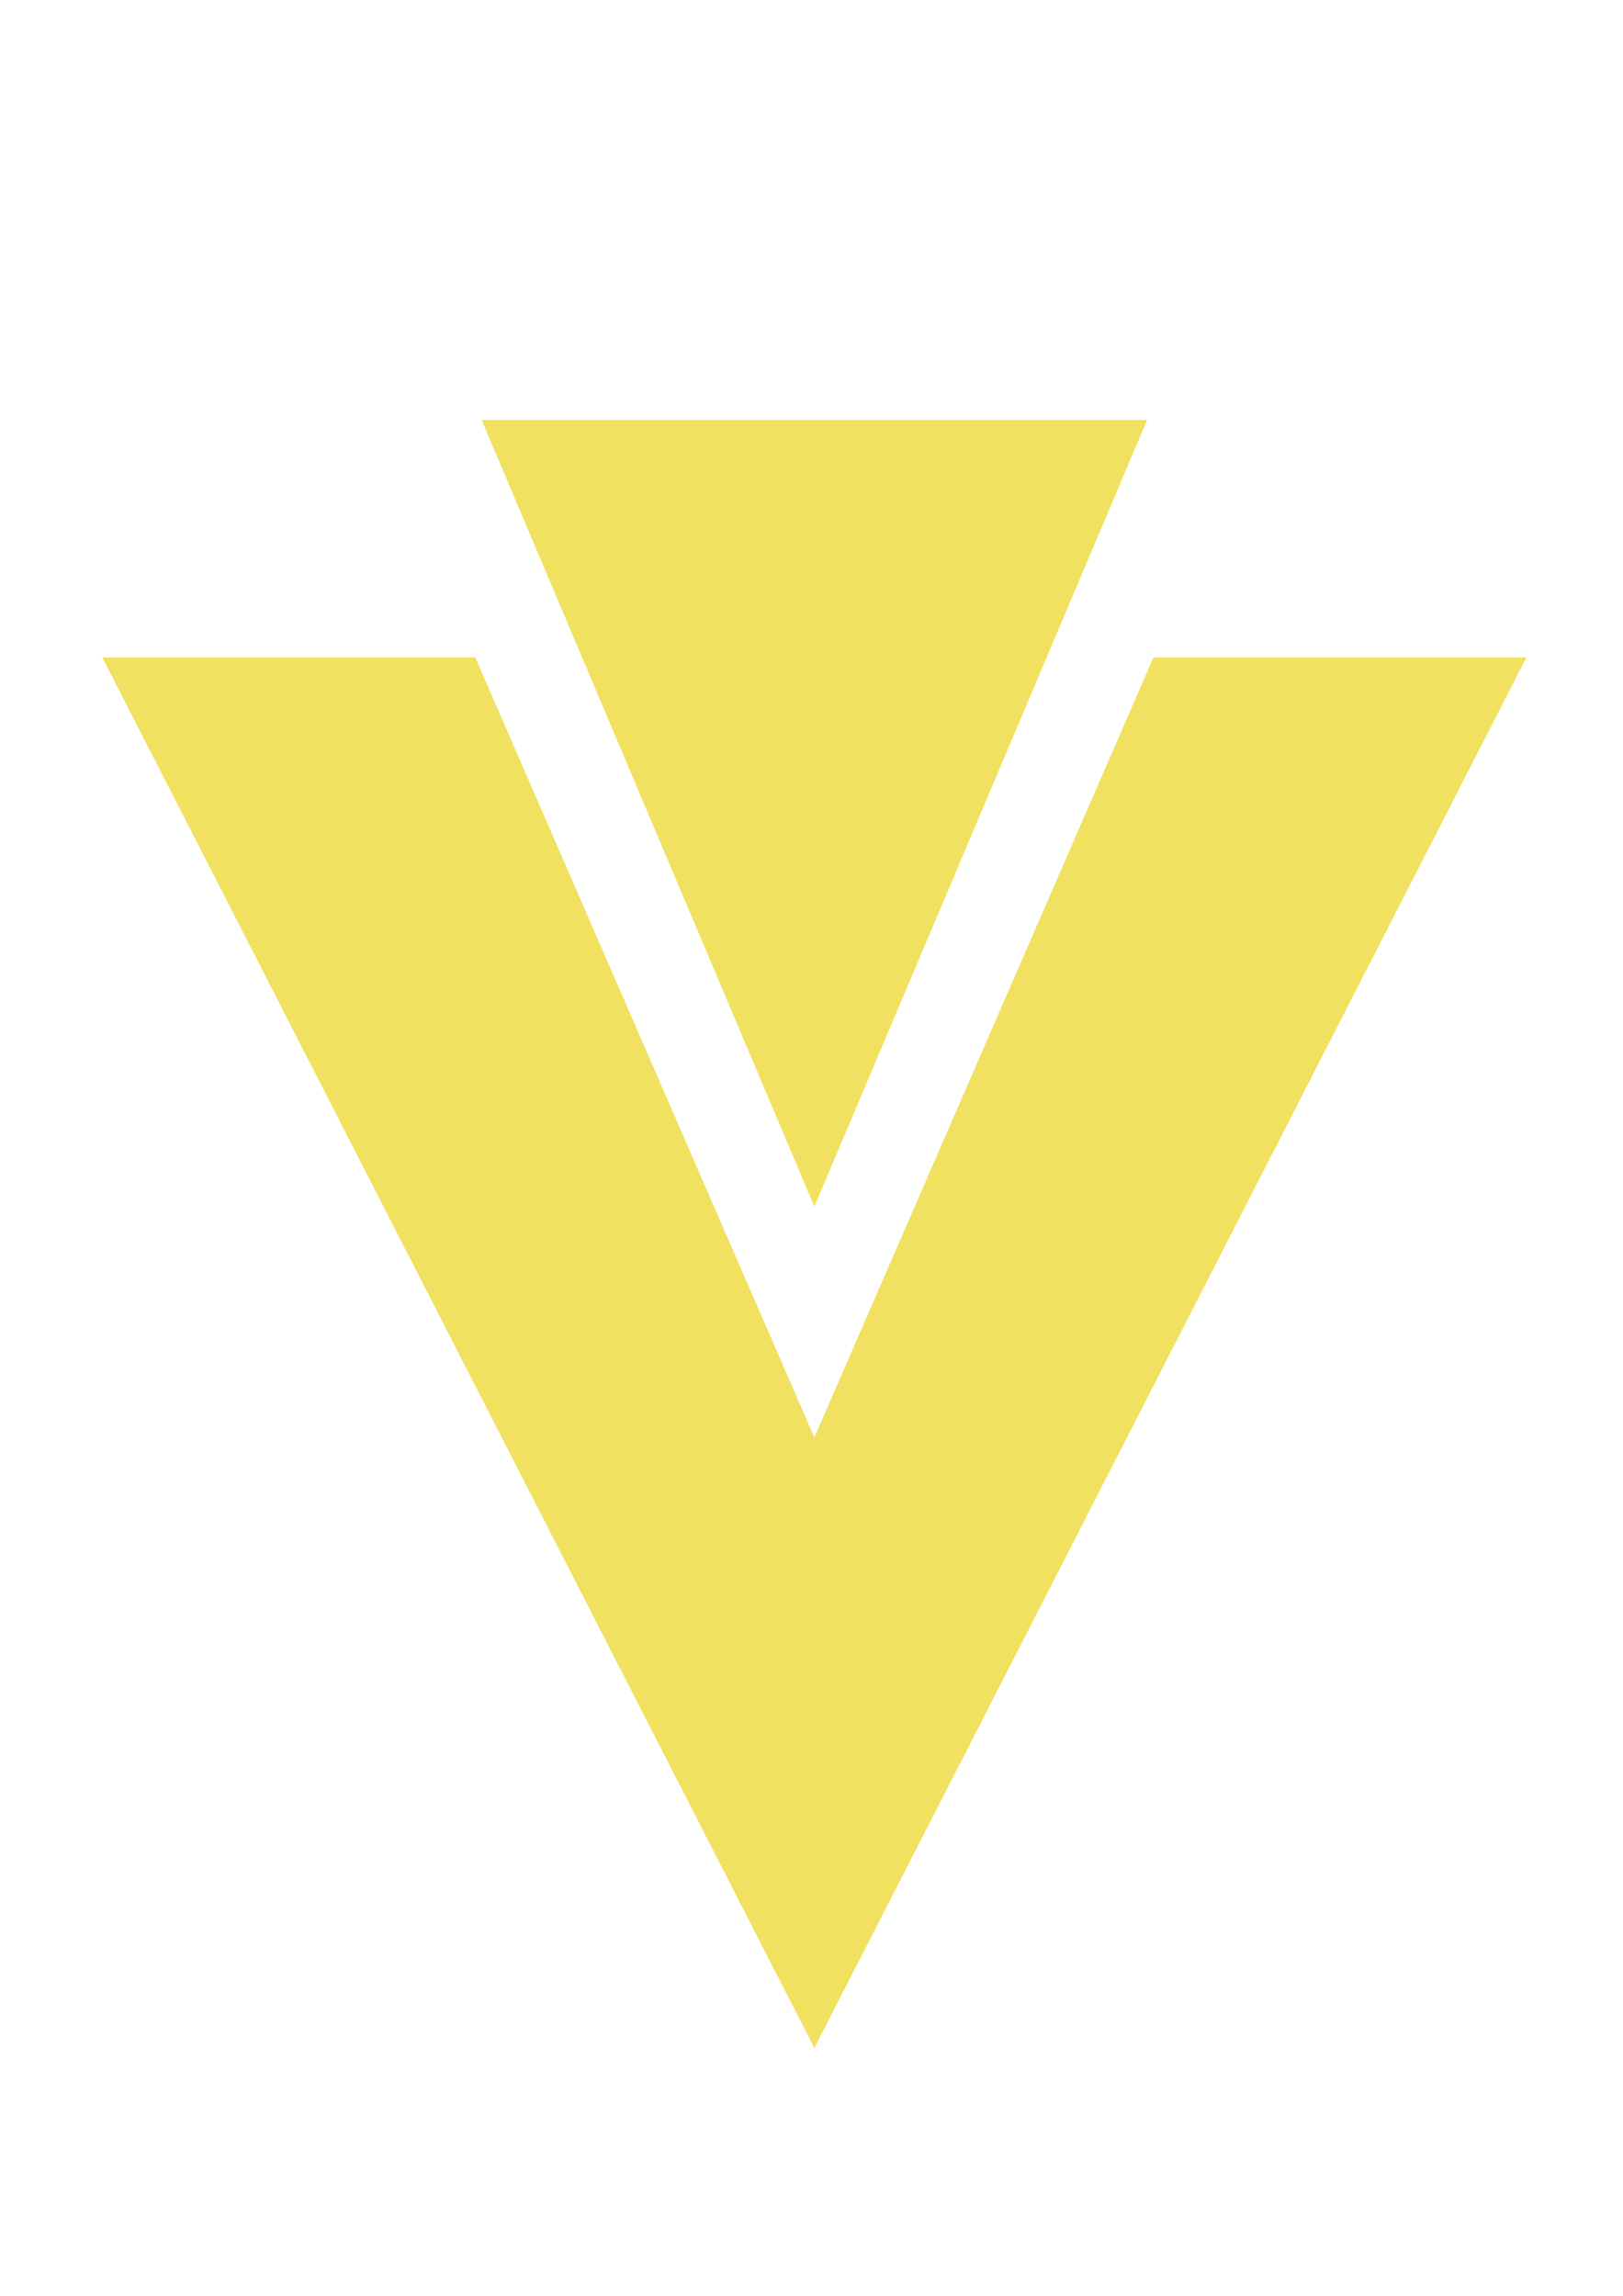 <?xml version="1.0" encoding="utf-8"?>
<!-- Generator: Adobe Illustrator 16.0.3, SVG Export Plug-In . SVG Version: 6.00 Build 0)  -->
<!DOCTYPE svg PUBLIC "-//W3C//DTD SVG 1.1//EN" "http://www.w3.org/Graphics/SVG/1.1/DTD/svg11.dtd">
<svg version="1.1" id="Layer_1" xmlns="http://www.w3.org/2000/svg" xmlns:xlink="http://www.w3.org/1999/xlink" x="0px" y="0px"
	 width="595.279px" height="841.891px" viewBox="0 0 595.279 841.891" enable-background="new 0 0 595.279 841.891"
	 xml:space="preserve">
<path display="none" fill="#F0E160" d="M586.732,261.443c0.194,0.788,0.364,1.612,0.364,2.448v127.891
	c0,3.346-1.818,6.45-4.68,8.087l-107.328,61.835v122.531c0,3.347-1.794,6.4-4.68,8.074L246.214,721.318
	c-0.521,0.289-1.067,0.482-1.636,0.652c-0.207,0.049-0.401,0.192-0.608,0.243c-1.563,0.46-3.223,0.46-4.765,0
	c-0.266-0.051-0.496-0.194-0.714-0.291c-0.522-0.219-1.066-0.364-1.564-0.604L12.875,592.313c-2.909-1.675-4.692-4.729-4.692-8.075
	v-383.78c0-0.825,0.121-1.637,0.339-2.438c0.073-0.291,0.255-0.521,0.351-0.8c0.146-0.486,0.352-0.983,0.57-1.431
	c0.097-0.327,0.376-0.545,0.57-0.824c0.303-0.4,0.521-0.765,0.825-1.115c0.291-0.243,0.618-0.449,0.908-0.667
	c0.352-0.304,0.679-0.594,1.019-0.849h0.025l112.068-64.491c2.861-1.661,6.438-1.661,9.311,0l112.044,64.491h0.048
	c0.376,0.255,0.667,0.521,1.019,0.824c0.291,0.219,0.619,0.449,0.922,0.667c0.315,0.351,0.521,0.715,0.812,1.115
	c0.195,0.279,0.498,0.522,0.619,0.825c0.278,0.472,0.425,0.945,0.593,1.43c0.085,0.279,0.279,0.534,0.328,0.801
	c0.254,0.775,0.351,1.587,0.351,2.437v239.667l93.359-53.736V263.844c0-0.812,0.122-1.637,0.365-2.425
	c0.048-0.279,0.193-0.522,0.339-0.801c0.171-0.497,0.341-0.97,0.581-1.467c0.146-0.291,0.461-0.521,0.607-0.812
	c0.292-0.376,0.509-0.751,0.799-1.067c0.316-0.303,0.631-0.497,0.923-0.704c0.364-0.267,0.631-0.57,1.02-0.788h0.048l112.058-64.516
	c2.884-1.661,6.425-1.661,9.312,0L582.37,255.78c0.388,0.243,0.679,0.521,1.067,0.764c0.291,0.255,0.604,0.448,0.871,0.691
	c0.34,0.352,0.534,0.727,0.849,1.104c0.194,0.291,0.461,0.521,0.606,0.812c0.268,0.498,0.438,0.971,0.56,1.467
	C586.49,260.897,586.636,261.165,586.732,261.443z M568.352,386.388V280.042l-39.187,22.54l-54.174,31.185v106.356L568.352,386.388z
	 M456.322,578.828V472.375l-53.277,30.433l-152.14,86.861v107.423L456.322,578.828z M26.806,216.594v362.234l205.428,118.264
	V589.669l-107.328-60.696l-0.048-0.098h-0.049c-0.351-0.267-0.618-0.508-0.993-0.776c-0.268-0.24-0.594-0.461-0.874-0.653
	l-0.024-0.048c-0.315-0.315-0.521-0.606-0.764-0.971c-0.254-0.316-0.521-0.558-0.69-0.923h-0.061
	c-0.193-0.361-0.315-0.75-0.497-1.163c-0.146-0.413-0.34-0.655-0.437-1.065c-0.109-0.461-0.157-0.923-0.206-1.433
	c-0.048-0.362-0.145-0.652-0.145-1.019v-250.47l-54.137-31.208L26.806,216.594z M129.502,146.72l-93.36,53.737l93.36,53.736
	l93.311-53.736L129.502,146.72z M178.073,482.051l54.185-31.186V216.594l-39.234,22.576l-54.185,31.185V504.65L178.073,482.051z
	 M465.681,210.144l-93.385,53.725l93.385,53.711l93.313-53.736L465.681,210.144z M456.322,333.767l-54.173-31.185l-39.213-22.54
	v106.346l54.196,31.184l39.188,22.551L456.322,333.767L456.322,333.767z M241.545,573.493l136.913-78.155l68.454-39.04
	l-93.311-53.688l-107.364,61.788l-97.858,56.378L241.545,573.493z"/>
<path display="none" fill="#F0E160" d="M303.563,535.283c-26.488,26.06-62.818,42.134-102.897,42.134
	c-81.042,0-146.75-65.709-146.75-146.75c0-81.042,65.708-146.75,146.75-146.75c40.963,0,78.01,16.792,104.629,43.853l34.597-34.585
	C304.411,257.261,255.137,235,200.667,235C92.599,235,5,322.599,5,430.667c0,108.056,87.599,195.666,195.667,195.666
	c53.586,0,102.145-21.545,137.483-56.44L303.563,535.283z"/>
<path display="none" fill="#F0E160" d="M371.875,357.292h-48.917v48.917h-48.917v48.917h48.917v48.917h48.917v-48.917h48.917
	v-48.917h-48.917V357.292z"/>
<path display="none" fill="#F0E160" d="M494.167,357.292h48.916v48.917H592v48.917h-48.917v48.917h-48.916v-48.917H445.25v-48.917
	h48.917V357.292z"/>
<path display="none" fill="none" stroke="#F0E160" stroke-width="20" d="M390.797,302.898V530.27 M481.745,302.898V530.27
	 M322.583,371.109h227.369 M322.583,462.058h227.369 M322.583,530.27l-18.298,9.148c-17.897,8.925-37.61,13.588-57.596,13.588
	c-71.1,0-128.74-57.643-128.74-128.761v-15.322c0-71.12,57.641-128.764,128.74-128.764c19.985,0,39.699,4.665,57.596,13.589
	l18.298,9.15 M27,553.006V280.159L299.847,121l272.848,159.159v272.847l-272.848,159.16L27,553.006z"/>
<g id="XMLID_7_" display="none">
	<path id="XMLID_8_" display="inline" fill="#F0E160" d="M278.103,164.054c-33.933,23.856-72.38,50.903-92.988,95.654
		c-35.781,78.06,73.231,163.217,77.886,166.804c1.09,0.83,2.381,1.246,3.672,1.246c1.376,0,2.753-0.473,3.864-1.391
		c2.166-1.82,2.784-4.905,1.478-7.4c-0.393-0.761-39.523-76.769-38.068-131.293c0.517-18.994,27.098-40.534,55.233-63.344
		c25.772-20.895,54.985-44.571,72.066-72.272c37.53-60.971-4.174-120.931-4.59-121.526c-1.663-2.324-4.732-3.169-7.342-2.023
		c-2.612,1.155-4.045,3.98-3.457,6.77c0.086,0.394,8.189,40.04-14.369,80.891C322.179,133.048,301.758,147.418,278.103,164.054z"/>
	<path id="XMLID_9_" display="inline" fill="#F0E160" d="M421.048,190.936c2.38-1.801,3.097-5.091,1.633-7.716
		c-1.434-2.624-4.588-3.779-7.399-2.717c-5.765,2.194-141.138,54.374-141.138,117.425c0,43.461,18.564,66.421,32.117,83.193
		c5.32,6.575,9.909,12.255,11.416,17.103c4.273,13.974-5.824,39.216-10.067,47.777c-1.221,2.452-0.632,5.436,1.463,7.243
		c1.118,0.96,2.524,1.463,3.929,1.463c1.206,0,2.395-0.375,3.441-1.092c2.323-1.62,56.878-40.183,47.098-86.67
		c-3.645-17.662-12.334-30.568-19.992-41.956c-11.859-17.646-20.437-30.395-7.429-53.937
		C351.35,243.597,420.344,191.459,421.048,190.936z"/>
	<path id="XMLID_10_" display="inline" fill="#F0E160" d="M68.657,455.71c-2.323,6.939-1.226,13.825,3.163,19.934
		c14.677,20.364,66.657,31.579,146.379,31.579h0.007c10.799,0,22.208-0.199,33.888-0.63c127.453-4.562,174.735-44.259,176.684-45.95
		c2.121-1.836,2.683-4.903,1.362-7.372c-1.319-2.493-4.159-3.729-6.884-2.982c-44.887,12.248-128.711,16.607-186.851,16.607
		c-65.059,0-98.187-4.688-106.297-8.146c4.16-5.706,29.831-15.918,61.638-22.172c3.041-0.602,5.134-3.411,4.833-6.495
		c-0.301-3.082-2.889-5.437-5.994-5.437C171.942,424.646,78.429,426.137,68.657,455.71z"/>
	<path id="XMLID_11_" display="inline" fill="#F0E160" d="M495.146,414.81c-26.286,0-51.211,13.164-52.273,13.738
		c-2.421,1.289-3.656,4.086-2.982,6.77c0.66,2.666,3.07,4.545,5.822,4.545c0.56,0.014,56.075,0.459,61.109,32.182
		c4.459,27.362-52.533,71.705-74.862,86.478c-2.423,1.591-3.34,4.688-2.223,7.357c0.947,2.263,3.156,3.685,5.536,3.685
		c0.431,0,0.832-0.045,1.263-0.129c5.306-1.147,129.643-28.539,116.508-100.947C545.012,424.115,517.133,414.81,495.146,414.81z"/>
	<path id="XMLID_12_" display="inline" fill="#F0E160" d="M409.86,549.673c0.445-2.323-0.516-4.69-2.451-6.053l-29.816-20.881
		c-1.463-1.004-3.297-1.333-4.991-0.89c-0.313,0.087-31.491,8.288-76.766,13.31c-17.971,2.022-38.092,3.084-58.198,3.084
		c-45.26,0-74.853-5.322-79.163-9.223c-0.566-1.091-0.387-1.592-0.287-1.862c0.782-2.18,4.977-4.763,7.688-5.796
		c2.982-1.104,4.596-4.345,3.664-7.4c-0.925-3.039-4.065-4.847-7.17-4.101c-29.908,7.228-44.528,17.323-43.468,30.002
		c1.885,22.486,53.994,34.045,98.043,37.102c6.331,0.427,13.187,0.644,20.357,0.644c0.006,0,0.006,0,0.006,0
		c73.256,0,167.146-22.973,168.079-23.202C407.681,553.831,409.432,551.981,409.86,549.673z"/>
	<path id="XMLID_13_" display="inline" fill="#F0E160" d="M185.078,597.944c2.259-1.463,3.263-4.259,2.46-6.826
		c-0.796-2.582-3.206-4.273-5.901-4.23c-4.009,0.1-39.224,1.691-41.69,24.108c-0.747,6.71,1.169,12.819,5.707,18.197
		c12.643,14.986,46.768,23.877,104.319,27.233c6.803,0.402,13.724,0.603,20.558,0.603c73.161,0,122.438-22.902,124.501-23.877
		c1.994-0.946,3.313-2.912,3.428-5.121c0.13-2.209-0.989-4.302-2.868-5.45l-37.673-23c-1.321-0.805-2.883-1.076-4.375-0.776
		c-0.242,0.06-24.165,5.021-60.276,9.924c-6.826,0.919-15.381,1.406-25.42,1.406c-36.066,0-76.186-5.907-83.879-9.753
		C183.859,599.651,184.002,598.747,185.078,597.944z"/>
	<path id="XMLID_14_" display="inline" fill="#F0E160" d="M236.435,726.198c167.574-0.146,257.522-29.945,274.847-48.704
		c6.138-6.639,6.798-12.921,6.282-17.021c-1.291-10.098-10.499-16.263-11.53-16.952c-2.524-1.605-5.895-1.175-7.859,1.076
		c-1.95,2.266-2.008,5.579-0.028,7.829c1.047,1.362,1.663,3.628-1.434,6.727c-6.913,6.481-76.783,26.103-193.119,32.01
		c-15.926,0.832-32.64,1.248-49.663,1.263c-104.153,0-180.369-14.284-190.379-22.588c3.866-5.55,30.819-14.398,59.495-19.403
		c3.227-0.561,5.414-3.614,4.913-6.855c-0.502-3.24-3.485-5.464-6.755-5.034c-0.81,0.102-3.548,0.272-6.726,0.476
		C67.165,641.9,12.497,648.341,9.643,672.721c-0.867,7.427,1.341,14.167,6.561,20.033c12.779,14.355,49.498,33.43,220.223,33.43
		C236.426,726.198,236.426,726.198,236.435,726.198z"/>
	<path id="XMLID_15_" display="inline" fill="#F0E160" d="M544.193,682.787c-2.366-1.09-5.162-0.546-6.926,1.362
		c-0.259,0.273-25.44,26.603-101.19,42.077c-29.014,5.808-83.451,8.762-161.818,8.762c-78.511,0-153.213-3.098-153.96-3.125
		c-3.119-0.146-5.786,2.121-6.217,5.19c-0.423,3.07,1.556,5.966,4.568,6.684c0.781,0.186,79.069,18.528,186.119,18.528
		c51.34,0,101.308-4.173,148.502-12.404c87.999-15.417,94.148-59.058,94.38-60.907C547.952,686.372,546.561,683.877,544.193,682.787
		z"/>
</g>
<path display="none" fill="#F0E160" d="M202.364,173.581c-17.444-1.159-34.594,1.965-49.62,10.641
	c-20.033,11.569-33.386,31.32-40.551,54.053c-7.165,22.734-8.827,48.935-6.207,77.554c0.262,2.901,0.776,5.915,1.128,8.867
	c-2.731,1.169-5.612,2.248-8.263,3.468c-26.089,12.041-47.947,26.563-64.05,44.136c-16.103,17.576-26.523,39.02-26.523,62.156
	c0,23.138,10.42,44.581,26.523,62.155s37.96,32.086,64.05,44.139c2.651,1.208,5.532,2.296,8.263,3.465
	c-0.352,2.943-0.866,5.967-1.128,8.868c-2.62,28.619-0.958,54.82,6.207,77.554s20.518,42.484,40.551,54.053
	c20.033,11.568,43.794,13.262,67.073,8.103c23.278-5.159,46.787-16.85,70.257-33.416c2.378-1.673,4.756-3.628,7.135-5.4
	c2.379,1.772,4.756,3.728,7.134,5.4c23.461,16.566,46.979,28.257,70.257,33.416c23.279,5.159,47.042,3.466,67.074-8.103
	s33.374-31.319,40.551-54.053c7.174-22.733,8.826-48.935,6.208-77.554c-0.264-2.901-0.769-5.925-1.129-8.868
	c2.74-1.169,5.601-2.257,8.261-3.465c26.081-12.053,47.948-26.564,64.052-44.139c16.103-17.574,26.522-39.018,26.522-62.155
	c0-23.137-10.42-44.581-26.522-62.156c-16.104-17.574-37.971-32.095-64.052-44.136c-2.66-1.22-5.521-2.299-8.261-3.468
	c0.36-2.953,0.865-5.966,1.129-8.867c2.618-28.619,0.966-54.82-6.208-77.554c-7.177-22.733-20.519-42.484-40.551-54.053
	c-20.032-11.568-43.795-13.261-67.074-8.102c-23.277,5.159-46.796,16.839-70.257,33.416c-2.378,1.672-4.755,3.618-7.134,5.401
	c-2.378-1.783-4.756-3.729-7.135-5.401c-23.47-16.577-46.979-28.257-70.257-33.416C214.002,174.83,208.178,173.963,202.364,173.581z
	 M199.663,214.695c3.517,0.262,7.256,0.847,11.246,1.733c15.6,3.457,34.273,12.214,53.974,25.919
	c-16.406,15.569-32.549,33.274-47.967,53.085c-24.84,3.436-48.229,8.535-69.894,14.954c-2.016-23.902-0.283-44.469,4.515-59.696
	c4.917-15.589,12.273-25.183,21.847-30.715C180.567,215.833,189.113,213.899,199.663,214.695z M394.757,214.695
	c10.56-0.796,19.105,1.138,26.28,5.28c9.573,5.532,16.929,15.125,21.846,30.715c4.798,15.227,6.531,35.794,4.515,59.696
	c-21.665-6.419-45.063-11.518-69.894-14.954c-15.419-19.812-31.562-37.517-47.967-53.085c19.711-13.705,38.373-22.462,53.973-25.919
	C387.5,215.542,391.249,214.957,394.757,214.695z M297.209,268.506c7.256,6.711,14.492,14.168,21.727,21.968
	c-7.196-0.252-14.391-0.484-21.727-0.484c-7.336,0-14.531,0.232-21.727,0.484C282.718,282.674,289.953,275.217,297.209,268.506z
	 M297.209,331.266c19.913,0,39.2,1.169,57.762,3.145c11.005,15.085,21.646,31.209,31.602,48.45
	c9.956,17.242,18.582,34.535,26.16,51.595c-7.578,17.05-16.204,34.342-26.16,51.594c-9.956,17.253-20.597,33.376-31.602,48.451
	c-18.563,1.975-37.85,3.144-57.762,3.144c-19.903,0-39.2-1.169-57.762-3.144c-10.994-15.075-21.646-31.198-31.602-48.451
	c-9.956-17.252-18.592-34.544-26.16-51.594c7.568-17.061,16.204-34.353,26.16-51.595c9.957-17.241,20.608-33.365,31.602-48.45
	C258.01,332.435,277.307,331.266,297.209,331.266z M183.379,343.641c-3.819,6.107-7.619,12.233-11.287,18.583
	c-3.668,6.347-7.064,12.706-10.44,19.064c-3.133-10.148-5.964-20.163-8.142-29.787C162.942,348.568,173.009,346,183.379,343.641z
	 M411.04,343.641c10.359,2.358,20.437,4.927,29.869,7.861c-2.178,9.624-5,19.639-8.142,29.787
	c-3.386-6.359-6.772-12.717-10.441-19.064C418.659,355.875,414.87,349.748,411.04,343.641z M114.653,366.415
	c5.27,21.988,12.556,44.792,22.008,68.041c-9.452,23.258-16.738,46.052-22.008,68.04c-21.696-10.198-38.636-22.009-49.418-33.777
	c-11.045-12.053-15.68-23.219-15.68-34.263c0-11.055,4.635-22.209,15.68-34.263C76.018,388.423,92.957,376.613,114.653,366.415z
	 M479.765,366.415c21.688,10.198,38.636,22.008,49.419,33.778c11.045,12.053,15.682,23.208,15.682,34.263
	c0,11.044-4.637,22.21-15.682,34.263c-10.783,11.769-27.731,23.579-49.419,33.777c-5.28-21.988-12.555-44.782-22.006-68.04
	C467.21,411.207,474.484,388.403,479.765,366.415z M297.209,372.542c-33.95,0-61.914,27.964-61.914,61.914
	c0,33.939,27.963,61.914,61.914,61.914c33.939,0,61.914-27.975,61.914-61.914C359.123,400.506,331.148,372.542,297.209,372.542z
	 M297.209,413.818c11.649,0,20.638,9,20.638,20.638c0,11.649-8.989,20.638-20.638,20.638c-11.64,0-20.638-8.988-20.638-20.638
	C276.572,422.817,285.57,413.818,297.209,413.818z M161.652,487.622c3.376,6.369,6.772,12.718,10.44,19.067
	c3.667,6.347,7.468,12.474,11.287,18.581c-10.37-2.358-20.437-4.918-29.869-7.859C155.688,507.776,158.519,497.78,161.652,487.622z
	 M432.768,487.622c3.142,10.158,5.964,20.154,8.142,29.789c-9.433,2.941-19.51,5.501-29.869,7.859
	c3.83-6.107,7.619-12.234,11.286-18.581C425.995,500.34,429.382,493.991,432.768,487.622z M147.021,558.524
	c21.665,6.409,45.054,11.528,69.894,14.955c15.418,19.812,31.562,37.526,47.967,53.086c-19.7,13.705-38.374,22.451-53.974,25.919
	c-15.962,3.547-27.953,1.974-37.526-3.547c-9.574-5.523-16.93-15.117-21.847-30.715
	C146.738,602.985,145.005,582.428,147.021,558.524z M447.397,558.524c2.017,23.903,0.283,44.461-4.515,59.698
	c-4.917,15.598-12.272,25.191-21.846,30.715c-9.573,5.521-21.564,7.094-37.527,3.547c-15.6-3.468-34.262-12.214-53.973-25.919
	c16.405-15.56,32.548-33.274,47.967-53.086C402.334,570.053,425.732,564.934,447.397,558.524z M275.482,578.437
	c7.196,0.242,14.391,0.485,21.727,0.485c7.336,0,14.531-0.243,21.727-0.485c-7.235,7.8-14.471,15.258-21.727,21.97
	C289.953,593.694,282.718,586.236,275.482,578.437z"/>
<path fill="#F0E160" d="M176.644,154l122.043,288.454L420.73,154H176.644z M37.5,241.063L298.688,751l261.188-509.937H423.063
	L298.688,527.125L174.312,241.063H37.5z"/>
</svg>
